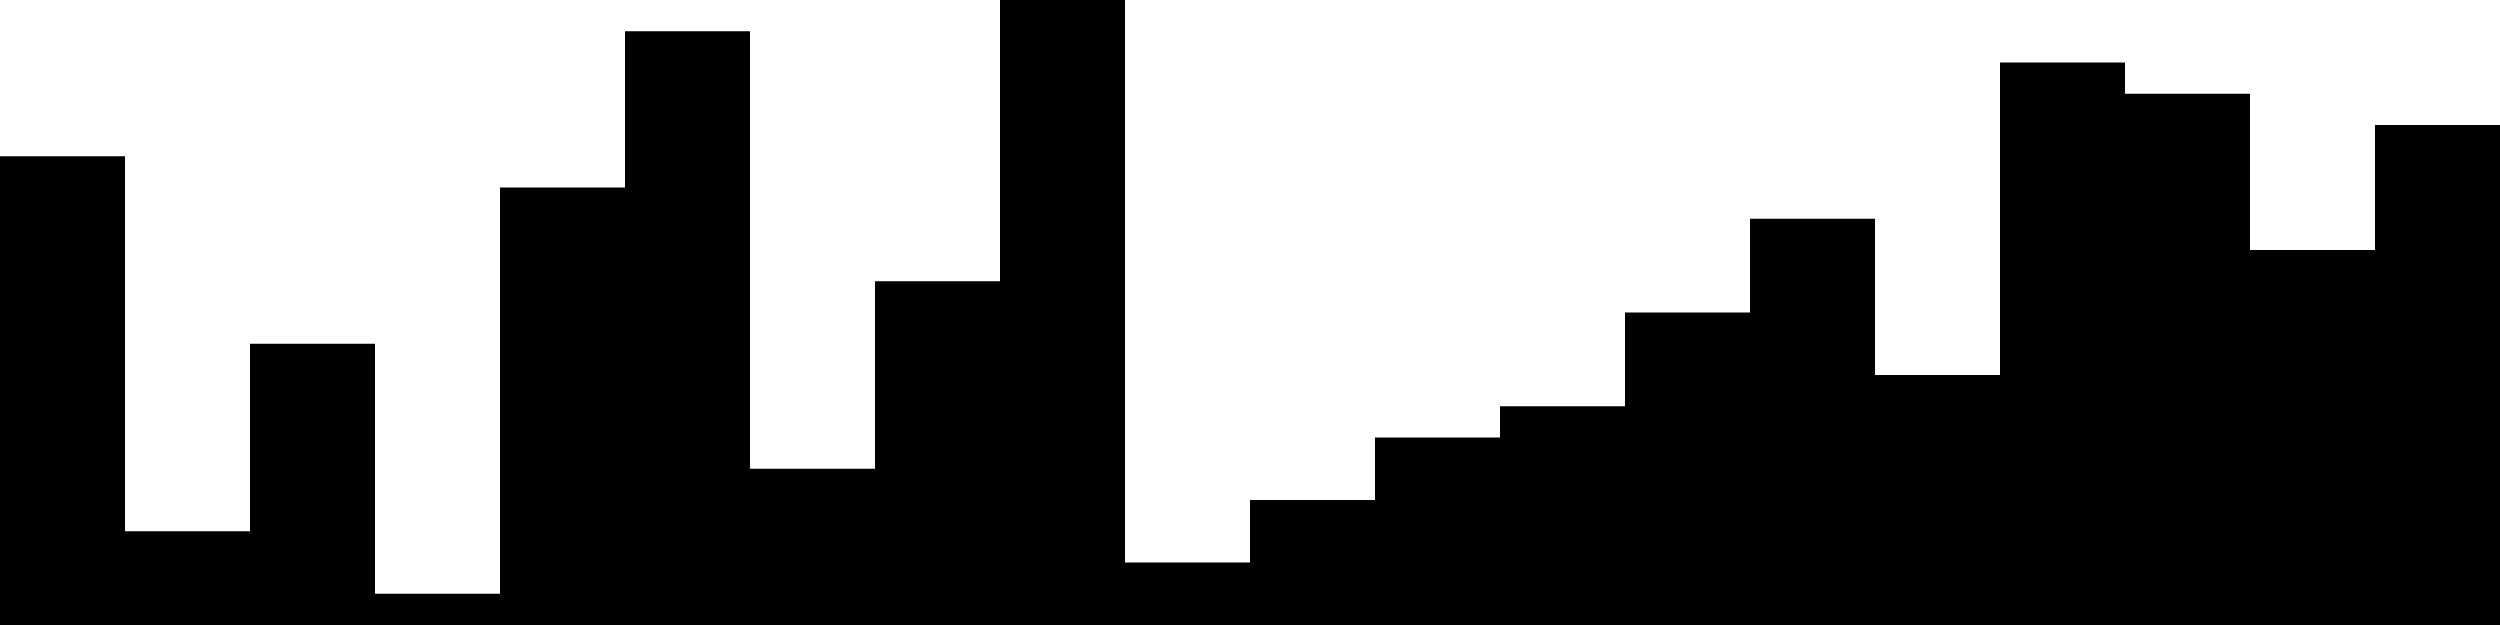 
<svg xmlns="http://www.w3.org/2000/svg" width="800" height="200">
<style>
rect {
    fill: black;
}
@media (prefers-color-scheme: dark) {
    rect {
        fill: white;
    }
}
</style>
<rect width="40" height="150" x="0" y="50" />
<rect width="40" height="30" x="40" y="170" />
<rect width="40" height="90" x="80" y="110" />
<rect width="40" height="10" x="120" y="190" />
<rect width="40" height="140" x="160" y="60" />
<rect width="40" height="190" x="200" y="10" />
<rect width="40" height="50" x="240" y="150" />
<rect width="40" height="110" x="280" y="90" />
<rect width="40" height="200" x="320" y="0" />
<rect width="40" height="20" x="360" y="180" />
<rect width="40" height="40" x="400" y="160" />
<rect width="40" height="60" x="440" y="140" />
<rect width="40" height="70" x="480" y="130" />
<rect width="40" height="100" x="520" y="100" />
<rect width="40" height="130" x="560" y="70" />
<rect width="40" height="80" x="600" y="120" />
<rect width="40" height="180" x="640" y="20" />
<rect width="40" height="170" x="680" y="30" />
<rect width="40" height="120" x="720" y="80" />
<rect width="40" height="160" x="760" y="40" />
</svg>
